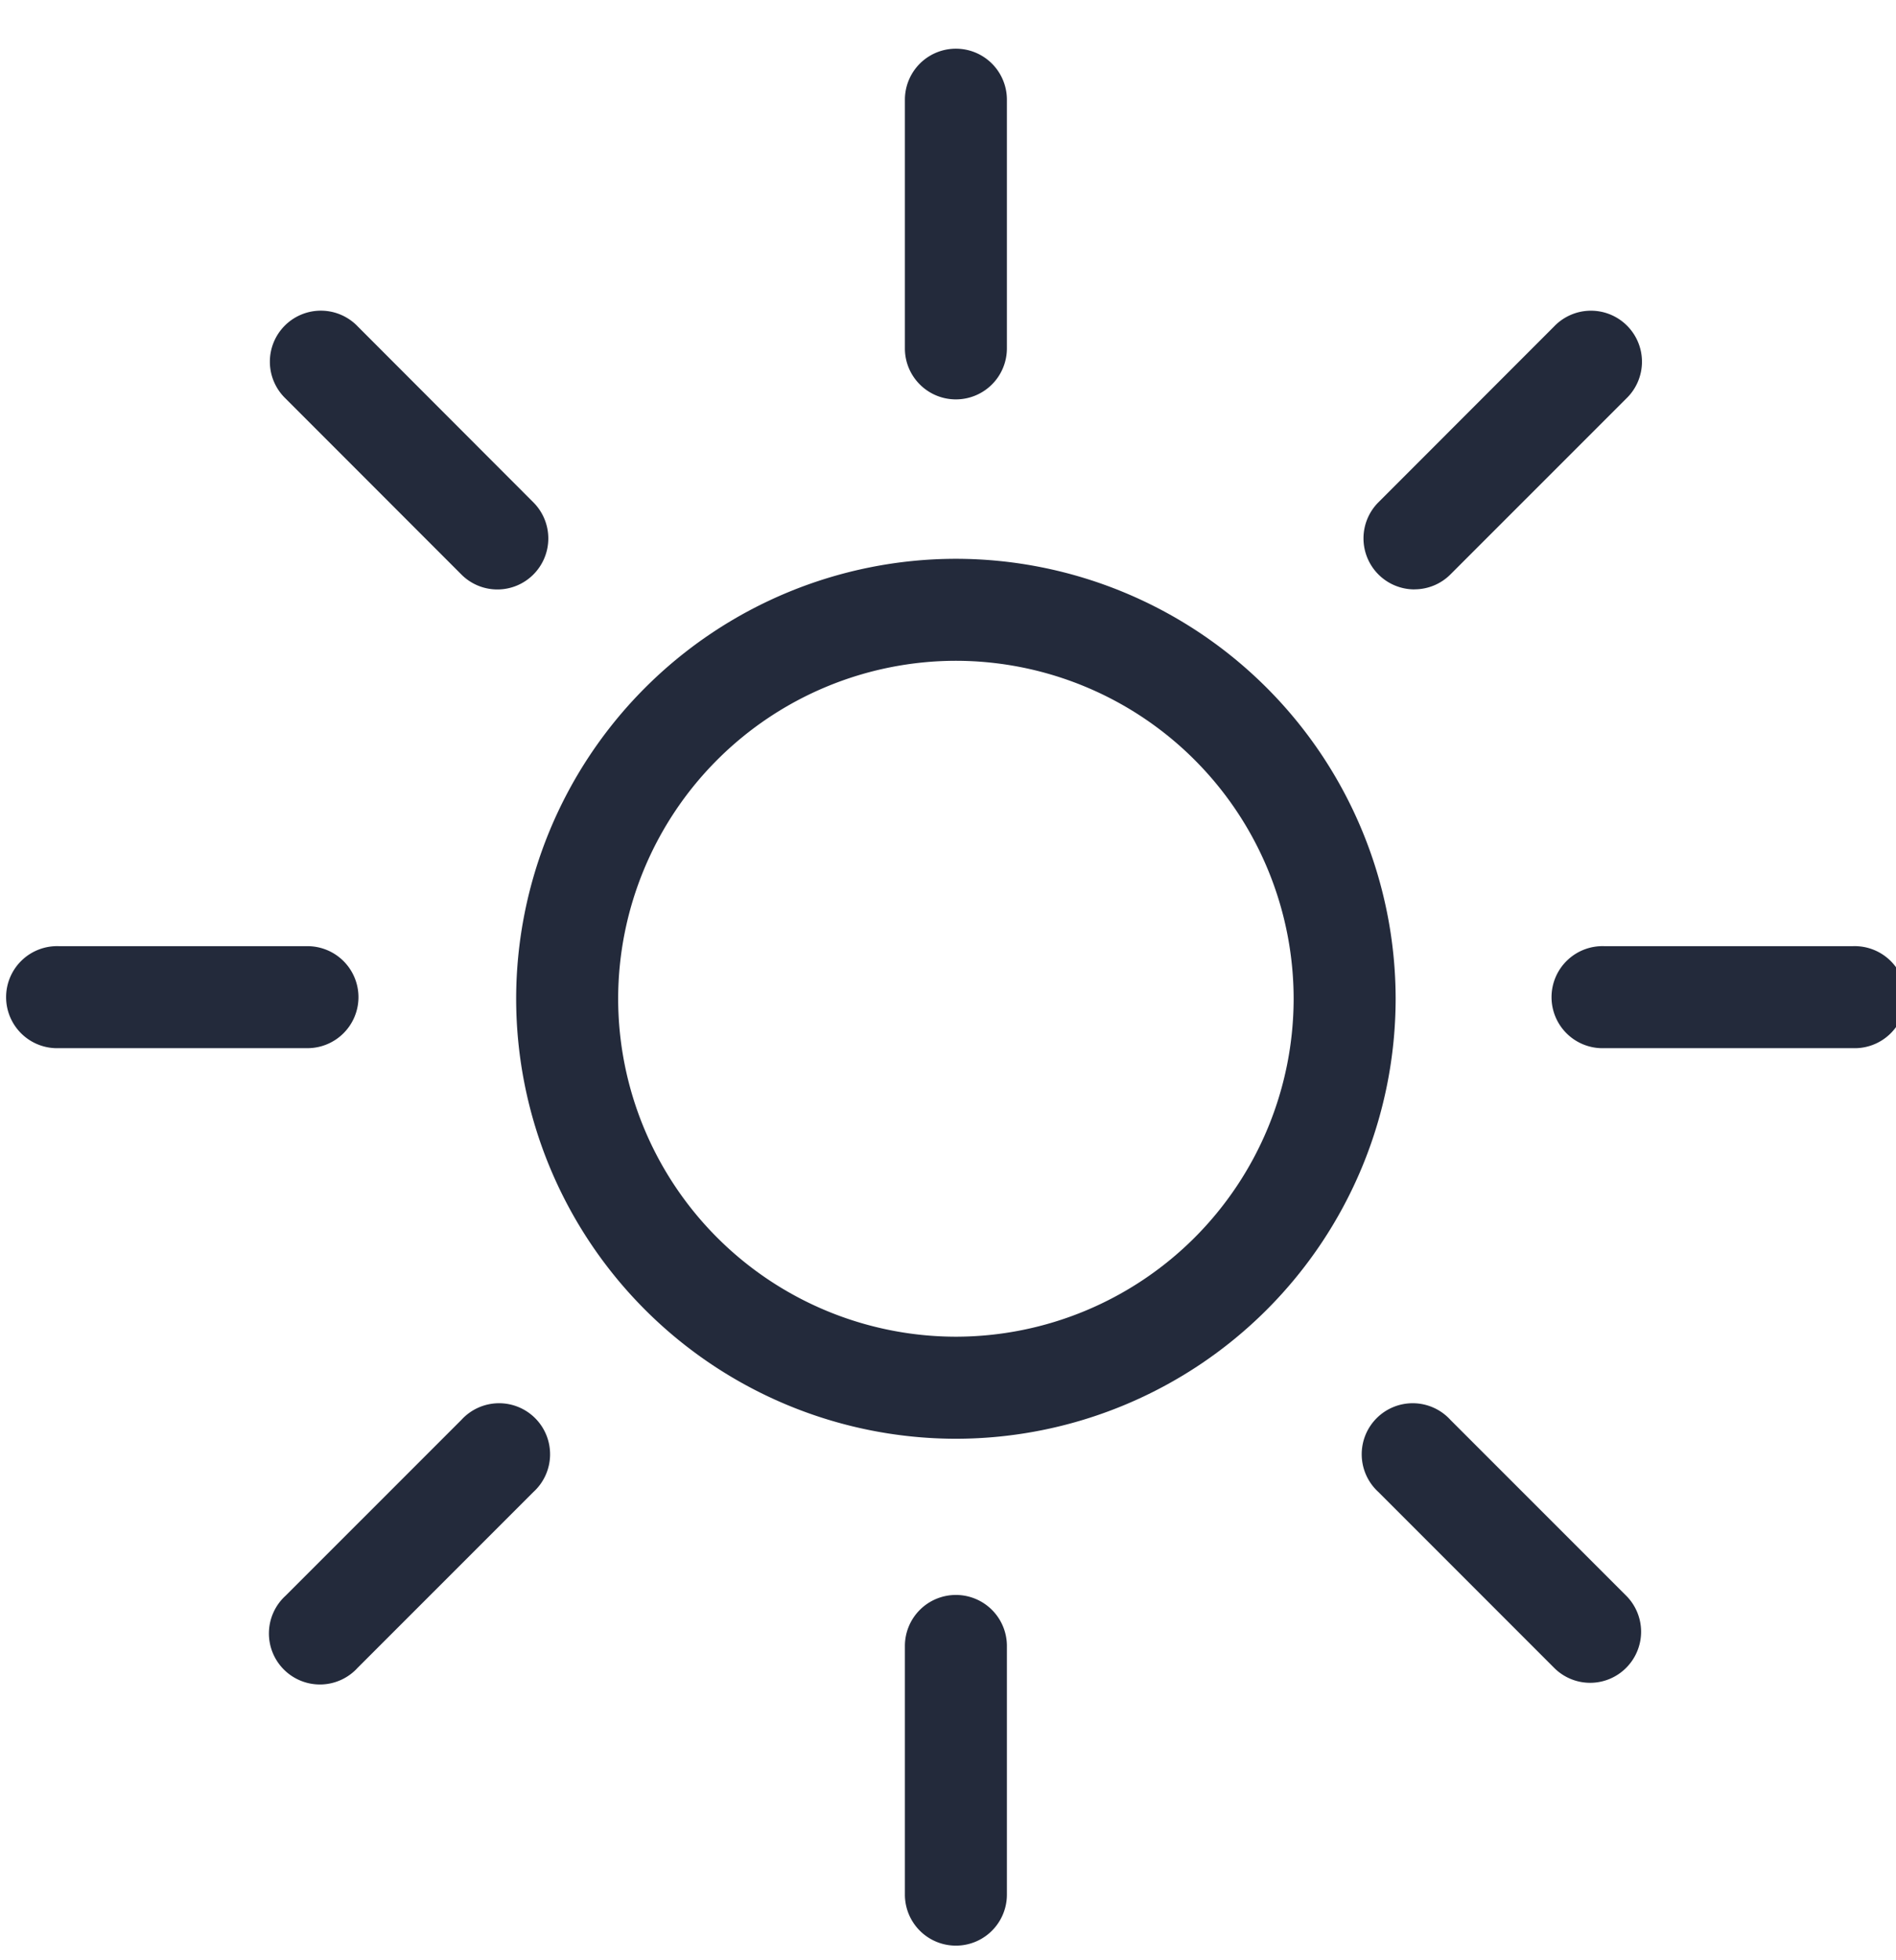 <svg xmlns="http://www.w3.org/2000/svg" width="30" height="31" viewBox="0 0 30 31"><g><g><path fill="#232a3b" d="M7.3 9.085a.804.804 0 0 0 1.14 0 .807.807 0 0 0 0-1.14L5.66 5.162a.807.807 0 1 0-1.141 1.141zm15.65 13.37a.807.807 0 1 0-1.14 1.14l2.78 2.78a.804.804 0 0 0 1.141 0 .807.807 0 0 0 0-1.14zm-15.65 0l-2.781 2.78a.807.807 0 1 0 1.14 1.14l2.781-2.78a.807.807 0 1 0-1.14-1.14zM22.38 9.32a.804.804 0 0 0 .57-.236l2.781-2.78a.807.807 0 1 0-1.14-1.142L21.81 7.944a.807.807 0 0 0 .57 1.377zM5.672 15.77a.807.807 0 0 0-.807-.807H.932a.807.807 0 1 0 0 1.613h3.933a.807.807 0 0 0 .807-.806zm23.646-.807h-3.933a.807.807 0 1 0 0 1.613h3.933a.807.807 0 1 0 0-1.613zm-14.193 10.26a.807.807 0 0 0-.807.807v3.932a.807.807 0 1 0 1.614 0V26.03a.807.807 0 0 0-.807-.807zm0-18.907a.807.807 0 0 0 .807-.806V1.577a.807.807 0 0 0-1.614 0V5.51c0 .445.361.806.807.806zm0 14.823a5.35 5.35 0 0 1-5.344-5.344 5.35 5.35 0 0 1 5.344-5.345 5.35 5.35 0 0 1 5.344 5.345 5.35 5.35 0 0 1-5.344 5.344zm0-12.302a6.965 6.965 0 0 0-6.958 6.958 6.965 6.965 0 0 0 6.958 6.958 6.965 6.965 0 0 0 6.958-6.958 6.965 6.965 0 0 0-6.958-6.958z"/></g></g></svg>